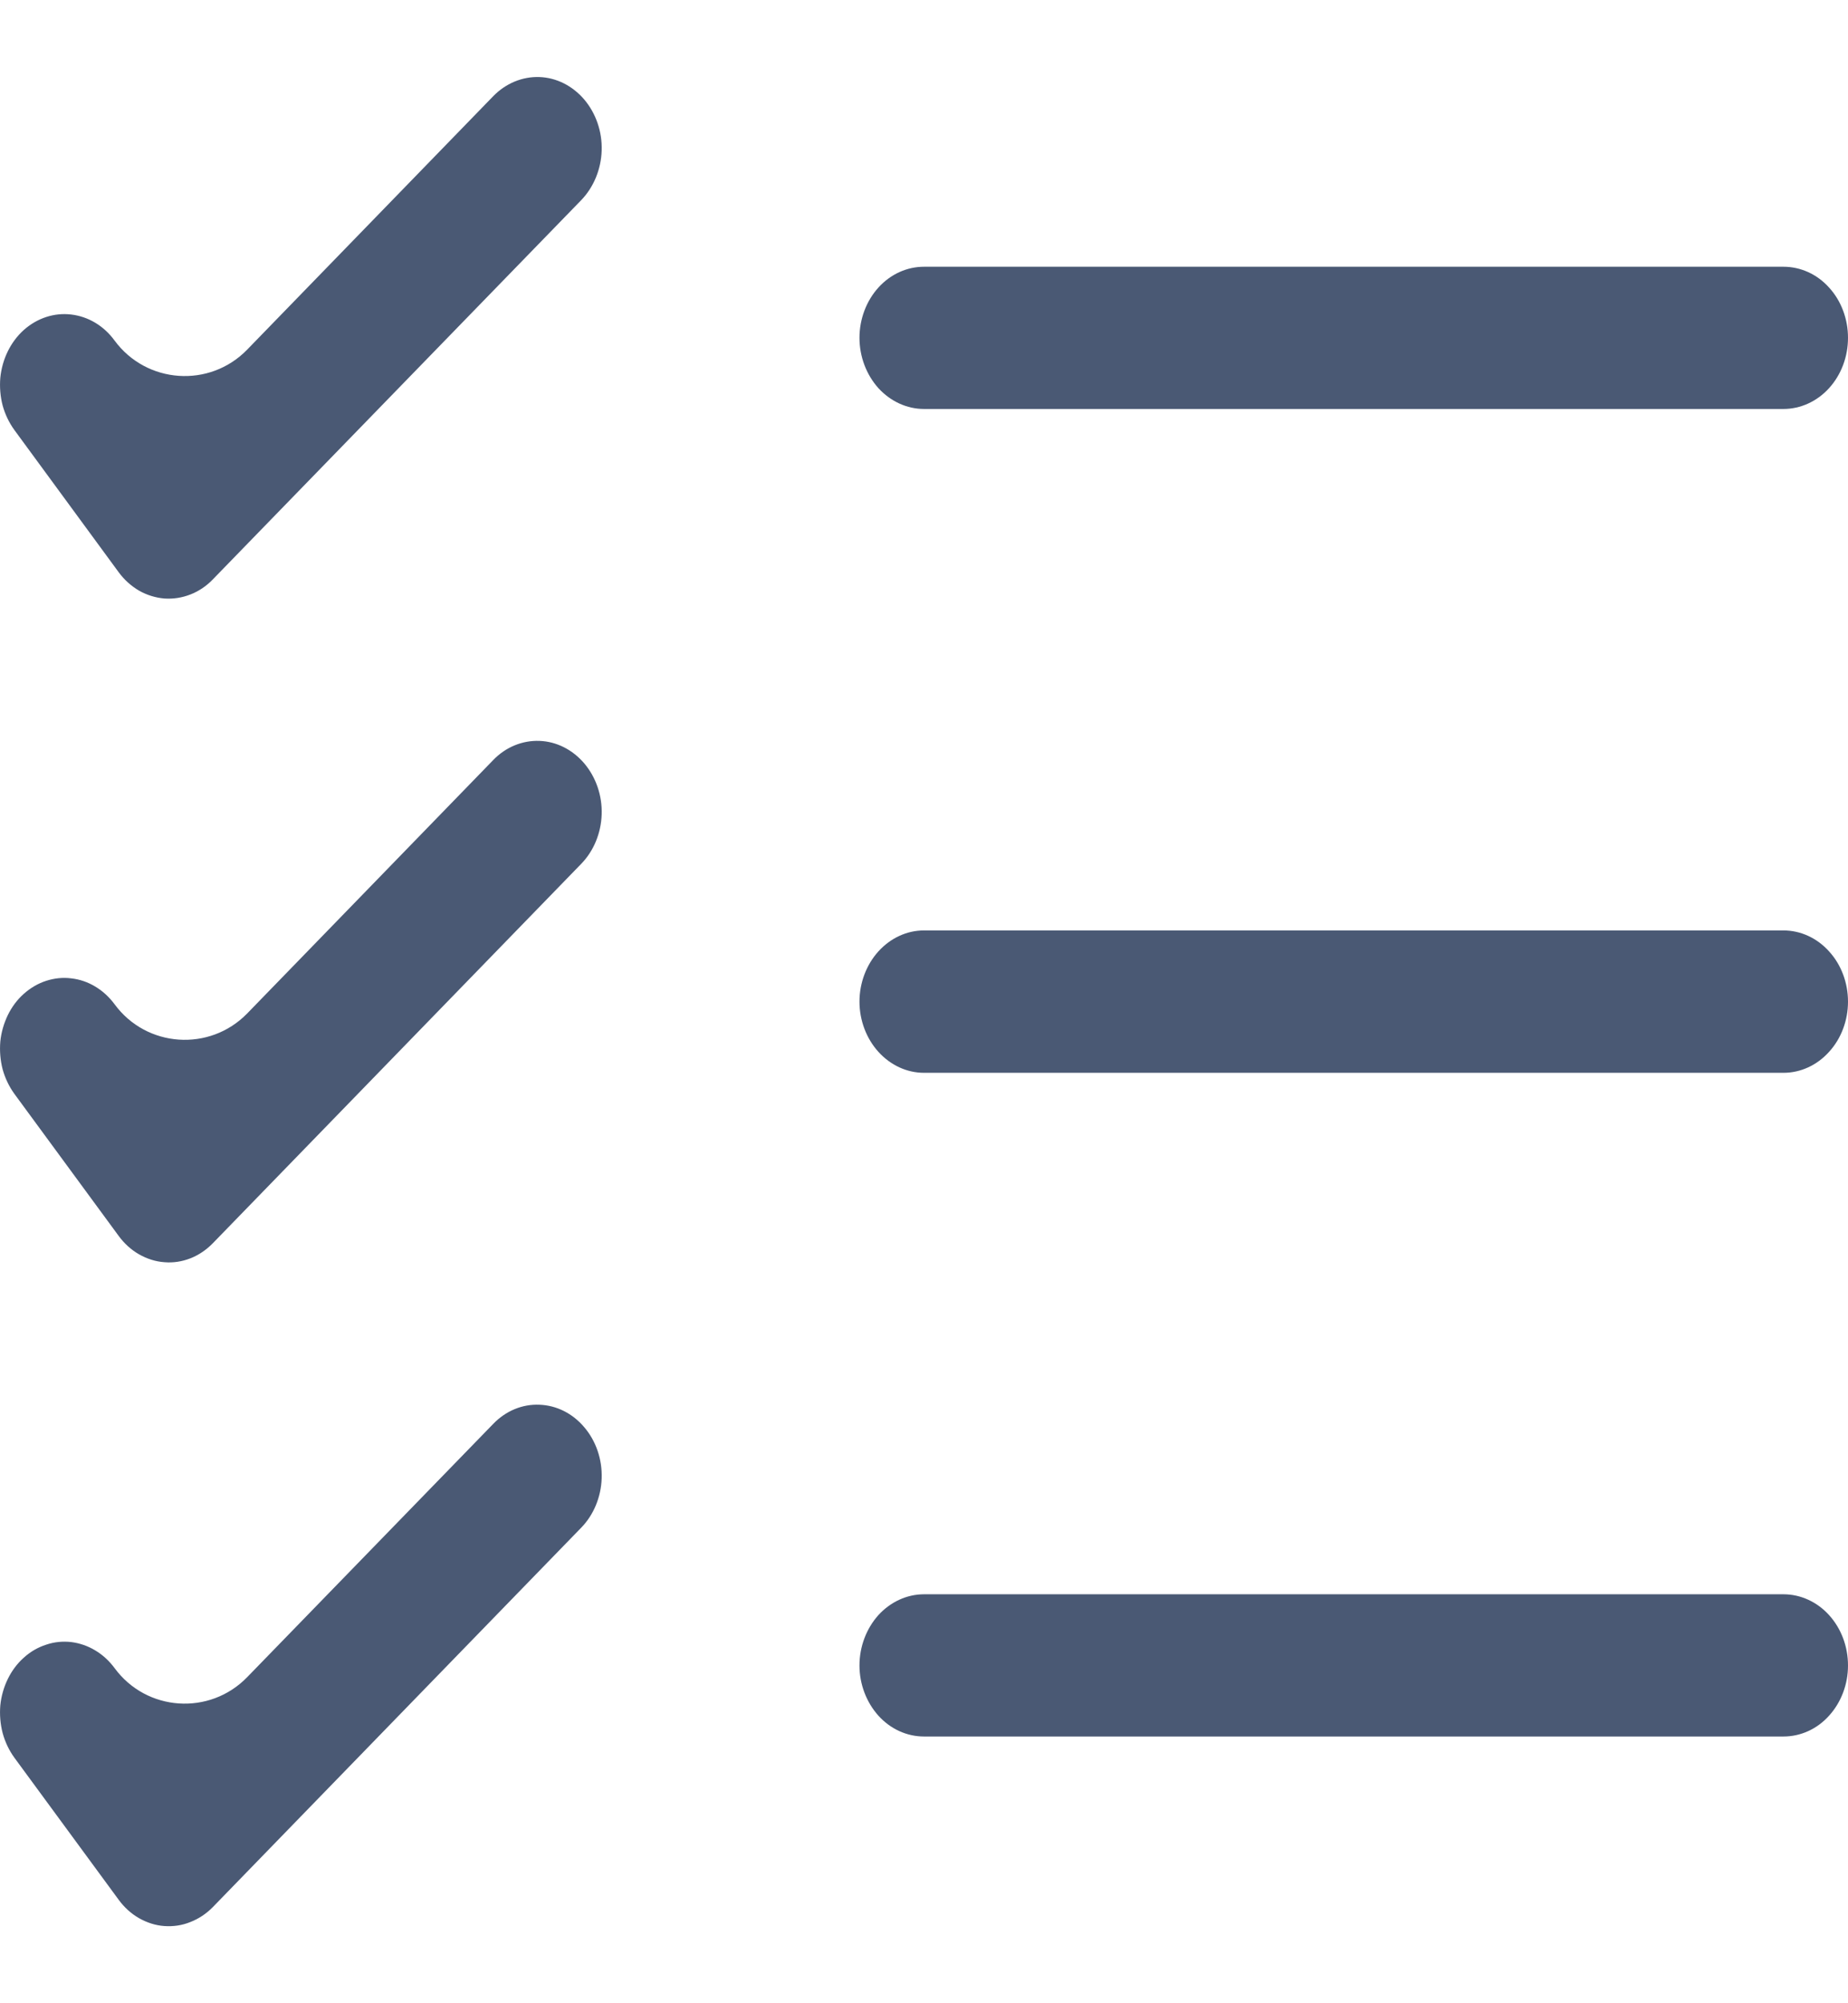 <svg width="12" height="13" viewBox="0 0 12 13" fill="none" xmlns="http://www.w3.org/2000/svg">
<path fill-rule="evenodd" clip-rule="evenodd" d="M3.794 0.646C3.87 0.736 3.911 0.855 3.907 0.977C3.903 1.099 3.855 1.215 3.774 1.299L1.382 3.76C1.34 3.804 1.29 3.837 1.236 3.858C1.182 3.879 1.125 3.888 1.067 3.884C1.01 3.879 0.954 3.862 0.903 3.833C0.852 3.803 0.807 3.763 0.771 3.714L0.093 2.79C0.059 2.743 0.033 2.689 0.017 2.631C0.002 2.573 -0.003 2.512 0.002 2.452C0.014 2.33 0.069 2.218 0.155 2.141C0.242 2.064 0.352 2.028 0.462 2.041C0.573 2.054 0.674 2.114 0.744 2.21C0.951 2.491 1.361 2.52 1.605 2.269L3.203 0.624C3.284 0.541 3.392 0.496 3.503 0.5C3.614 0.504 3.718 0.557 3.794 0.646ZM5.581 2.192C5.581 2.07 5.626 1.952 5.704 1.866C5.783 1.779 5.889 1.731 6 1.731H11.581C11.692 1.731 11.799 1.779 11.877 1.866C11.956 1.952 12 2.07 12 2.192C12 2.315 11.956 2.432 11.877 2.519C11.799 2.605 11.692 2.654 11.581 2.654H6C5.889 2.654 5.783 2.605 5.704 2.519C5.626 2.432 5.581 2.315 5.581 2.192ZM3.794 4.954C3.87 5.044 3.911 5.163 3.907 5.285C3.903 5.407 3.855 5.523 3.774 5.606L1.382 8.068C1.34 8.111 1.29 8.145 1.236 8.166C1.182 8.187 1.125 8.196 1.067 8.191C1.01 8.187 0.954 8.169 0.903 8.14C0.852 8.111 0.807 8.07 0.771 8.021L0.093 7.098C0.059 7.051 0.033 6.997 0.017 6.939C0.002 6.881 -0.003 6.82 0.002 6.759C0.008 6.699 0.025 6.641 0.051 6.587C0.077 6.534 0.112 6.487 0.155 6.449C0.198 6.411 0.247 6.382 0.3 6.365C0.353 6.348 0.408 6.342 0.462 6.349C0.517 6.355 0.57 6.373 0.618 6.402C0.667 6.431 0.709 6.47 0.744 6.517C0.951 6.799 1.361 6.827 1.605 6.577L3.203 4.932C3.284 4.848 3.392 4.804 3.503 4.808C3.614 4.812 3.718 4.865 3.794 4.954ZM5.581 6.5C5.581 6.378 5.626 6.26 5.704 6.174C5.783 6.087 5.889 6.038 6 6.038H11.581C11.692 6.038 11.799 6.087 11.877 6.174C11.956 6.26 12 6.378 12 6.5C12 6.622 11.956 6.74 11.877 6.826C11.799 6.913 11.692 6.962 11.581 6.962H6C5.889 6.962 5.783 6.913 5.704 6.826C5.626 6.74 5.581 6.622 5.581 6.5ZM3.794 9.262C3.87 9.351 3.911 9.47 3.907 9.593C3.903 9.715 3.855 9.831 3.774 9.914L1.382 12.376C1.34 12.419 1.29 12.452 1.236 12.473C1.182 12.495 1.125 12.503 1.067 12.499C1.01 12.495 0.954 12.477 0.903 12.448C0.852 12.419 0.807 12.378 0.771 12.329L0.093 11.406C0.059 11.359 0.033 11.305 0.017 11.246C0.002 11.188 -0.003 11.127 0.002 11.067C0.008 11.007 0.025 10.948 0.051 10.895C0.077 10.842 0.112 10.795 0.155 10.757C0.198 10.718 0.247 10.69 0.3 10.673C0.353 10.655 0.408 10.65 0.462 10.656C0.517 10.663 0.57 10.681 0.618 10.71C0.667 10.739 0.709 10.778 0.744 10.825C0.951 11.107 1.361 11.135 1.605 10.884L3.203 9.24C3.284 9.156 3.392 9.111 3.503 9.116C3.614 9.12 3.718 9.172 3.794 9.262ZM5.581 10.808C5.581 10.685 5.626 10.568 5.704 10.481C5.783 10.395 5.889 10.346 6 10.346H11.581C11.692 10.346 11.799 10.395 11.877 10.481C11.956 10.568 12 10.685 12 10.808C12 10.93 11.956 11.047 11.877 11.134C11.799 11.221 11.692 11.269 11.581 11.269H6C5.889 11.269 5.783 11.221 5.704 11.134C5.626 11.047 5.581 10.93 5.581 10.808Z" fill="#4A5974"/>
</svg>
